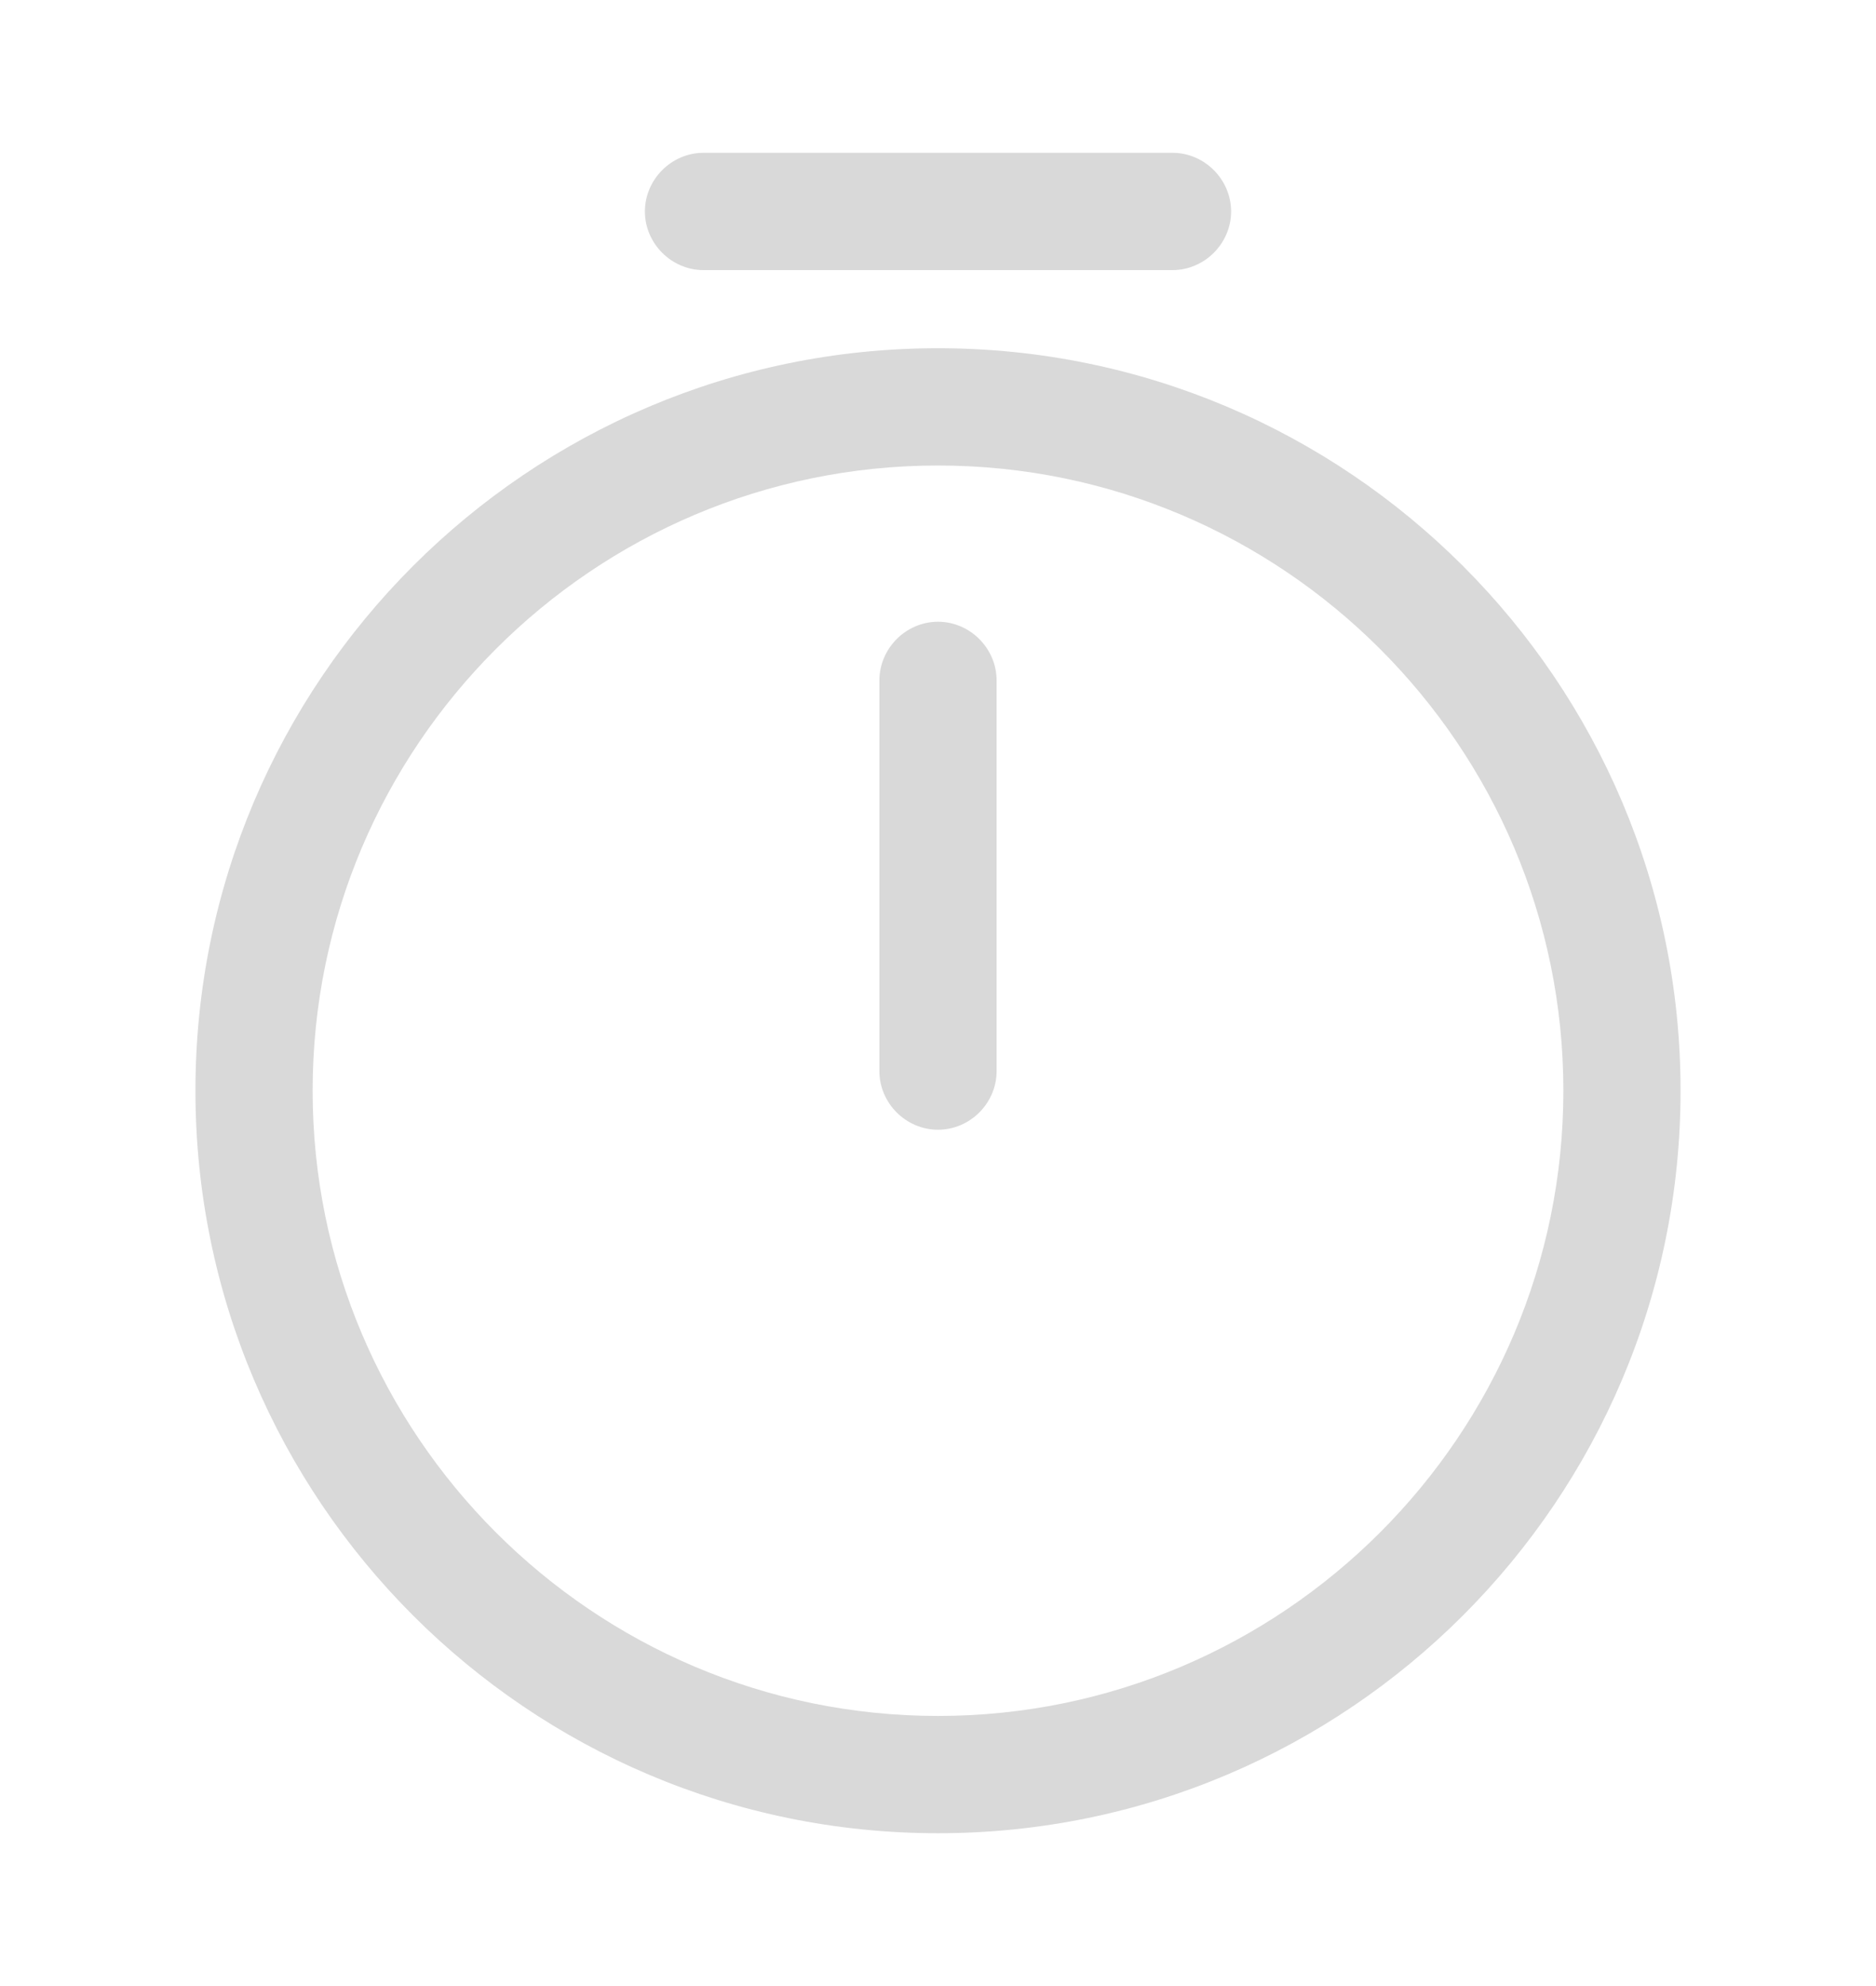 <svg width="17" height="18" viewBox="0 0 17 18" fill="none" xmlns="http://www.w3.org/2000/svg">
<path d="M8.5 16.615C4.788 16.615 1.771 13.597 1.771 9.885C1.771 6.174 4.788 3.156 8.5 3.156C12.212 3.156 15.229 6.174 15.229 9.885C15.229 13.597 12.212 16.615 8.5 16.615ZM8.5 4.219C5.376 4.219 2.833 6.762 2.833 9.885C2.833 13.009 5.376 15.552 8.5 15.552C11.624 15.552 14.167 13.009 14.167 9.885C14.167 6.762 11.624 4.219 8.5 4.219Z" fill="#D9D9D9"/>
<path d="M8.5 10.239C8.21 10.239 7.969 9.999 7.969 9.708V6.167C7.969 5.876 8.21 5.635 8.5 5.635C8.79 5.635 9.031 5.876 9.031 6.167V9.708C9.031 9.999 8.79 10.239 8.5 10.239Z" fill="#D9D9D9"/>
<path d="M10.625 2.448H6.375C6.085 2.448 5.844 2.207 5.844 1.917C5.844 1.626 6.085 1.385 6.375 1.385H10.625C10.915 1.385 11.156 1.626 11.156 1.917C11.156 2.207 10.915 2.448 10.625 2.448Z" fill="#D9D9D9"/>
</svg>
